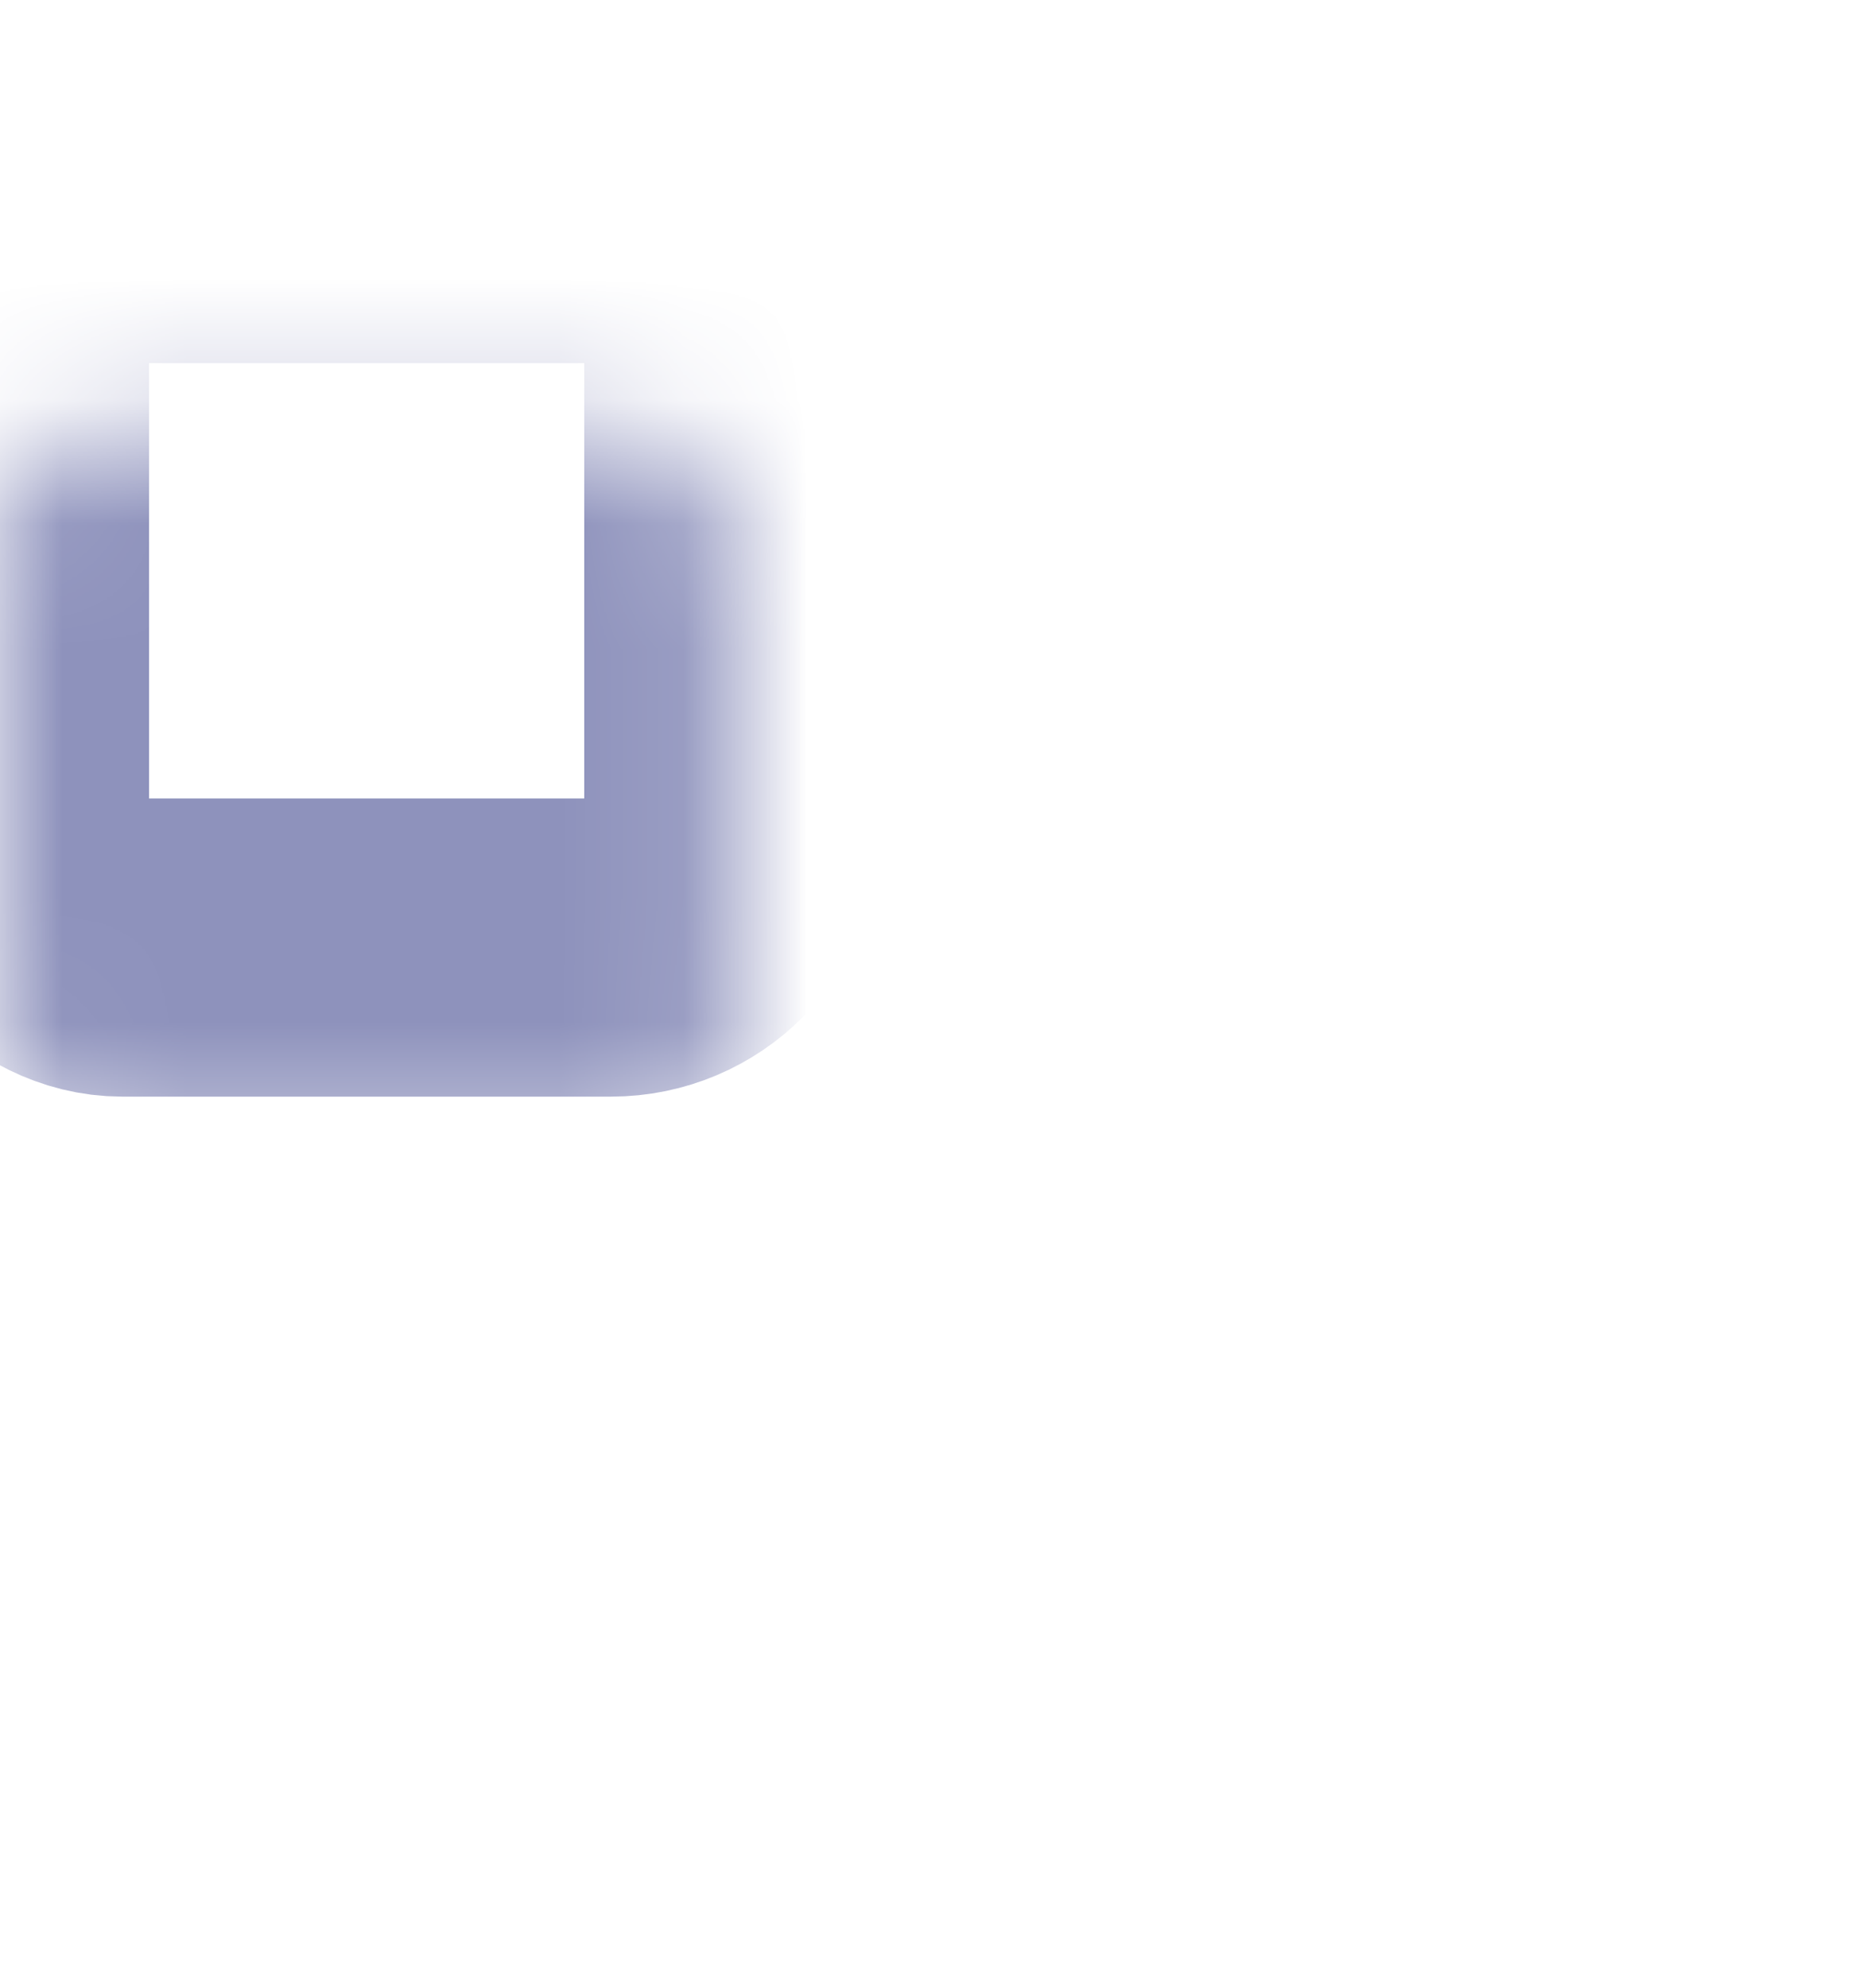 <svg width="15" height="16" viewBox="0 0 15 16" fill="none" xmlns="http://www.w3.org/2000/svg">
<mask id="path-1-inside-1_39_208" fill="white">
<rect x="0" y="1.723" width="5.904" height="5.904" rx="0.984"/>
</mask>
<rect x="0" y="1.723" width="5.904" height="5.904" rx="0.984" stroke="#8E92BC" stroke-width="2.4" mask="url(#path-1-inside-1_39_208)"/>
<mask id="path-2-inside-2_39_208" fill="white">
<rect x="0" y="9.595" width="5.904" height="5.904" rx="0.984"/>
</mask>
<rect x="0" y="9.595" width="5.904" height="5.904" rx="0.984" stroke="#8E92BC" stroke-width="2.4" mask="url(#path-2-inside-2_39_208)"/>
<mask id="path-3-inside-3_39_208" fill="white">
<rect x="10.825" y="0.5" width="5.904" height="5.904" rx="0.984" transform="rotate(45 10.825 0.5)"/>
</mask>
<rect x="10.825" y="0.5" width="5.904" height="5.904" rx="0.984" transform="rotate(45 10.825 0.5)" stroke="#8E92BC" stroke-width="2.4" mask="url(#path-3-inside-3_39_208)"/>
<mask id="path-4-inside-4_39_208" fill="white">
<rect x="7.873" y="9.595" width="5.904" height="5.904" rx="0.984"/>
</mask>
<rect x="7.873" y="9.595" width="5.904" height="5.904" rx="0.984" stroke="#8E92BC" stroke-width="2.4" mask="url(#path-4-inside-4_39_208)"/>
</svg>
